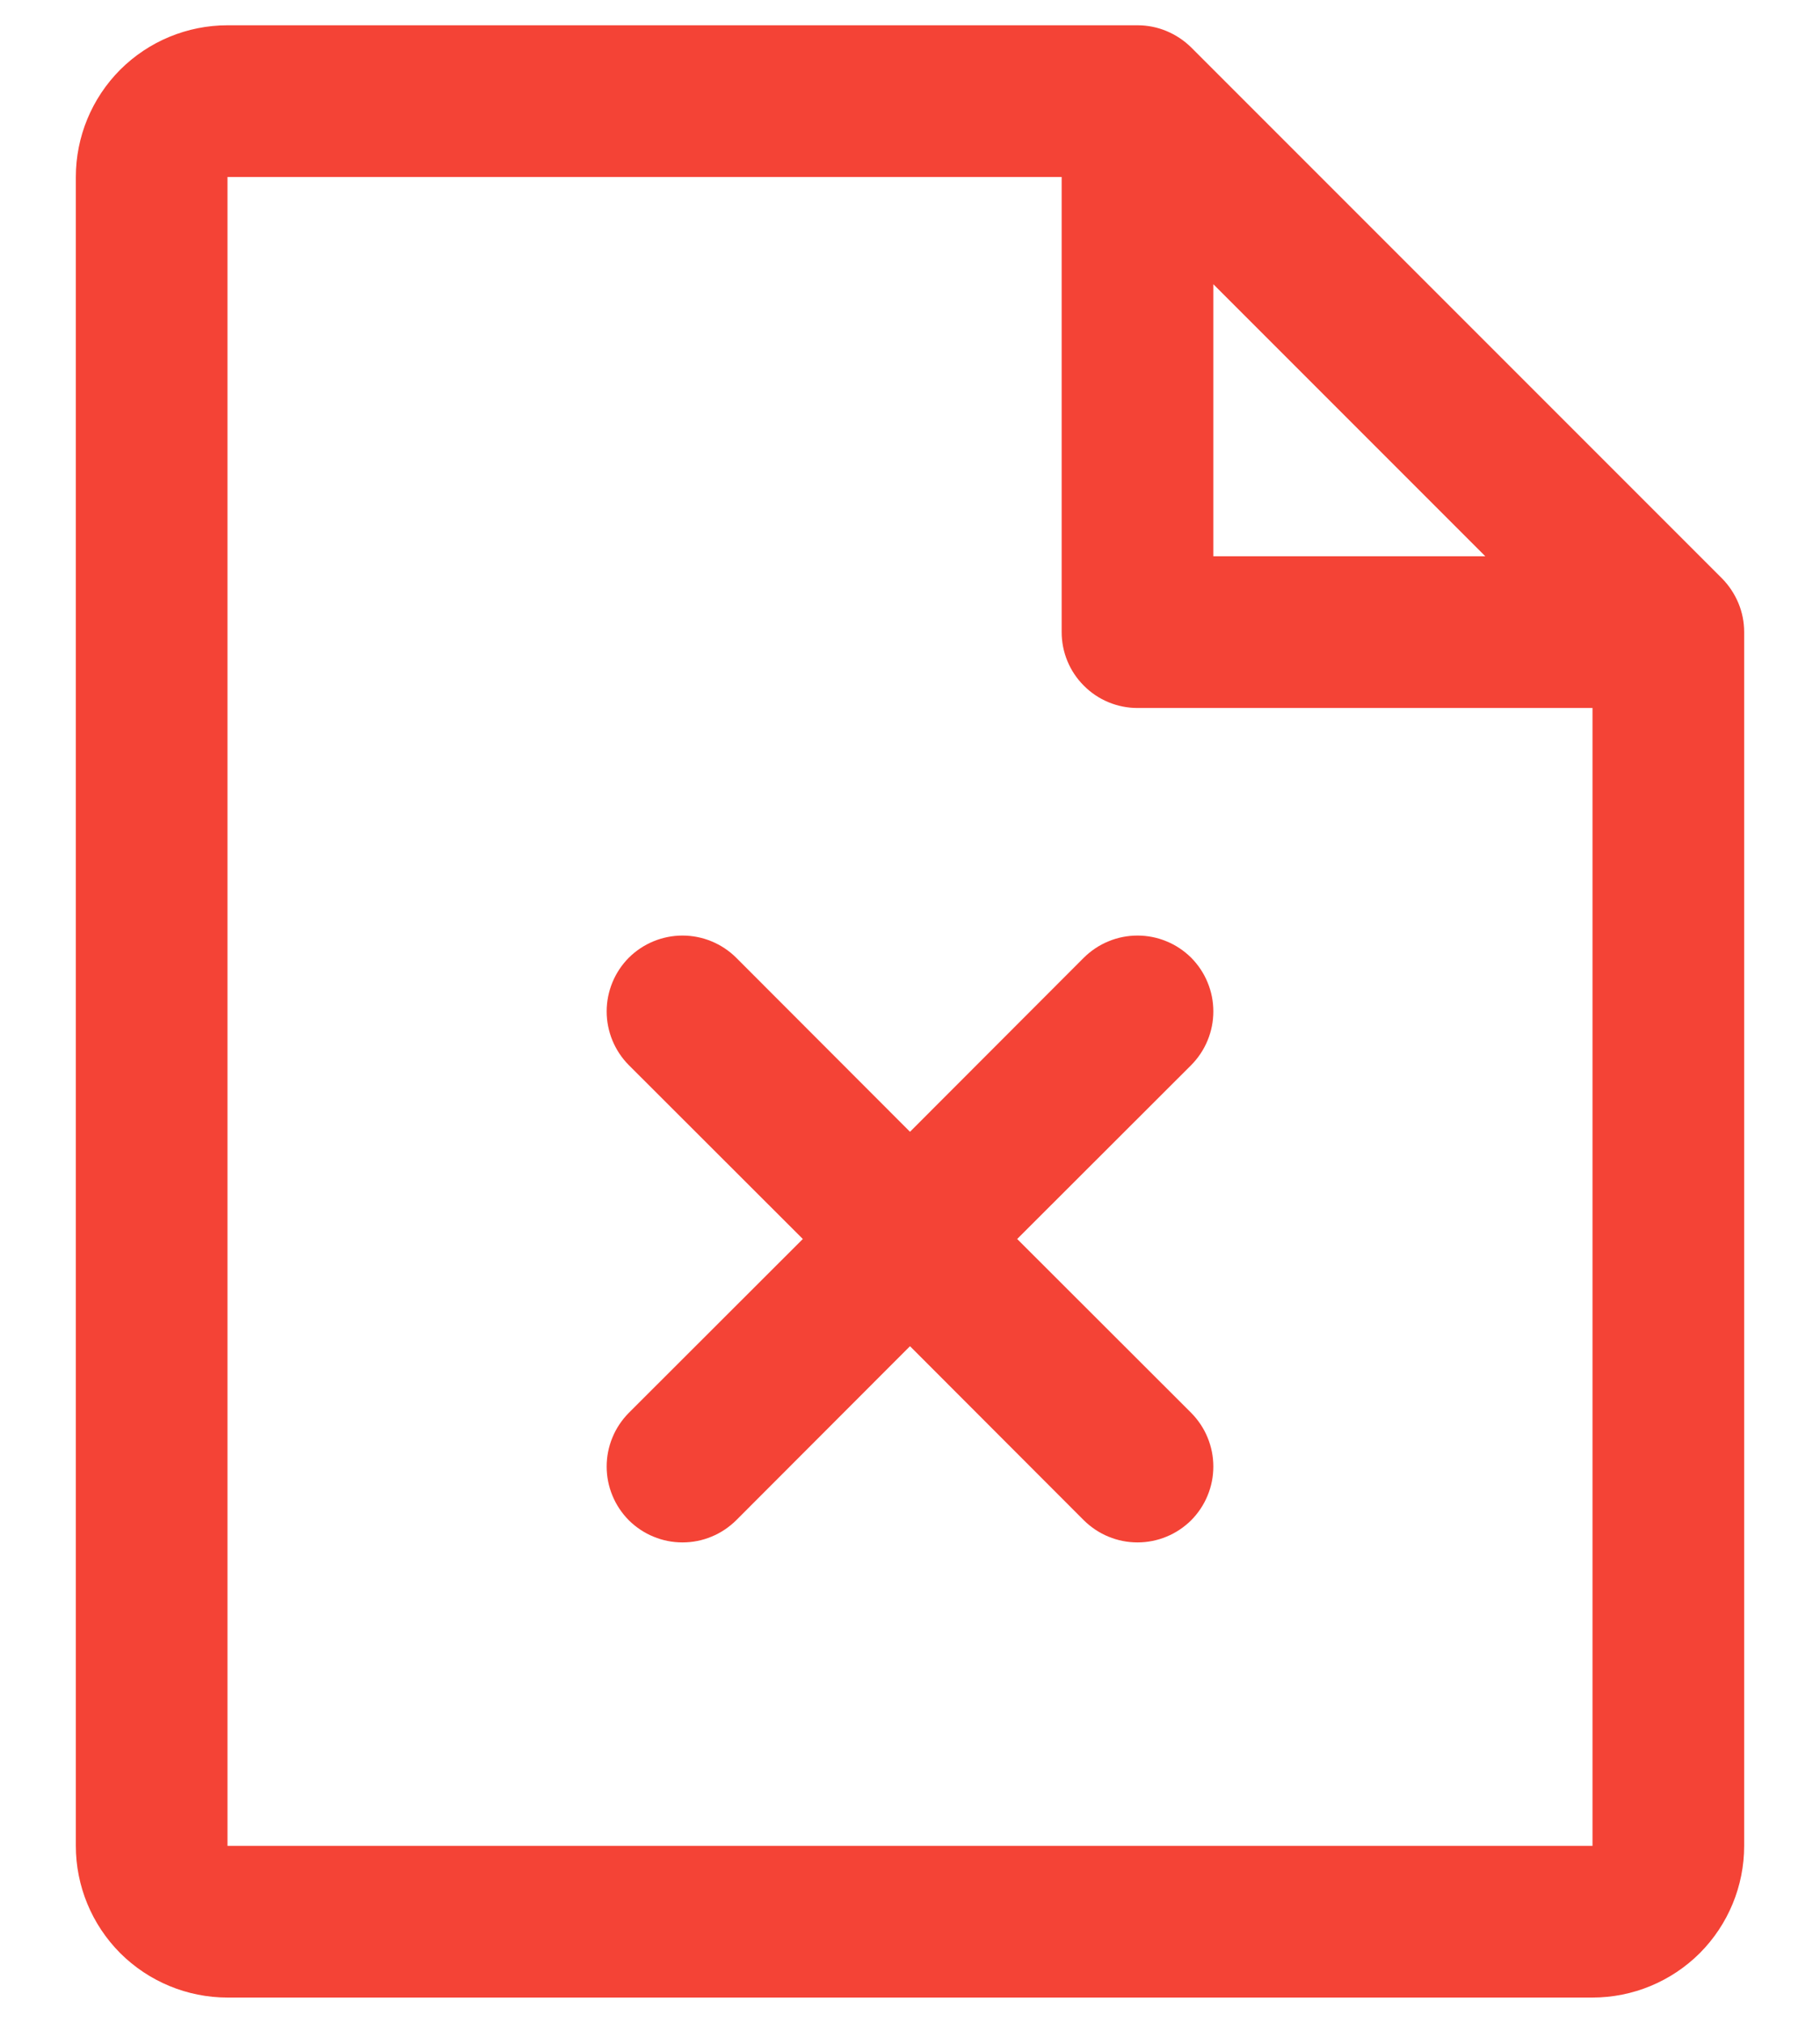 <svg width="18" height="20" viewBox="0 0 18 20" fill="none" xmlns="http://www.w3.org/2000/svg">
<path d="M17.031 5.719L11.781 0.469C11.711 0.4 11.628 0.345 11.537 0.307C11.446 0.269 11.348 0.25 11.25 0.25H2.25C1.852 0.25 1.471 0.408 1.189 0.689C0.908 0.971 0.75 1.352 0.75 1.75V18.25C0.75 18.648 0.908 19.029 1.189 19.311C1.471 19.592 1.852 19.75 2.25 19.75H15.75C16.148 19.75 16.529 19.592 16.811 19.311C17.092 19.029 17.25 18.648 17.25 18.25V6.25C17.25 6.151 17.231 6.054 17.193 5.963C17.155 5.872 17.1 5.789 17.031 5.719ZM12 2.81L14.69 5.5H12V2.81ZM15.75 18.25H2.25V1.75H10.5V6.25C10.5 6.449 10.579 6.64 10.72 6.78C10.86 6.921 11.051 7 11.25 7H15.75V18.25ZM11.781 10.531L10.06 12.25L11.781 13.969C11.85 14.039 11.906 14.122 11.943 14.213C11.981 14.304 12 14.402 12 14.5C12 14.598 11.981 14.696 11.943 14.787C11.906 14.878 11.85 14.961 11.781 15.031C11.711 15.1 11.628 15.156 11.537 15.193C11.446 15.231 11.348 15.25 11.25 15.25C11.152 15.25 11.054 15.231 10.963 15.193C10.872 15.156 10.789 15.1 10.719 15.031L9 13.31L7.281 15.031C7.211 15.1 7.128 15.156 7.037 15.193C6.946 15.231 6.849 15.25 6.75 15.25C6.651 15.25 6.554 15.231 6.463 15.193C6.372 15.156 6.289 15.1 6.219 15.031C6.15 14.961 6.094 14.878 6.057 14.787C6.019 14.696 6 14.598 6 14.5C6 14.402 6.019 14.304 6.057 14.213C6.094 14.122 6.15 14.039 6.219 13.969L7.94 12.25L6.219 10.531C6.079 10.39 6 10.199 6 10C6 9.801 6.079 9.61 6.219 9.469C6.36 9.329 6.551 9.25 6.75 9.25C6.949 9.25 7.14 9.329 7.281 9.469L9 11.19L10.719 9.469C10.789 9.4 10.872 9.344 10.963 9.307C11.054 9.269 11.152 9.25 11.25 9.25C11.348 9.25 11.446 9.269 11.537 9.307C11.628 9.344 11.711 9.4 11.781 9.469C11.85 9.539 11.906 9.622 11.943 9.713C11.981 9.804 12 9.901 12 10C12 10.098 11.981 10.196 11.943 10.287C11.906 10.378 11.85 10.461 11.781 10.531Z" fill="#F44336"/>
</svg>
